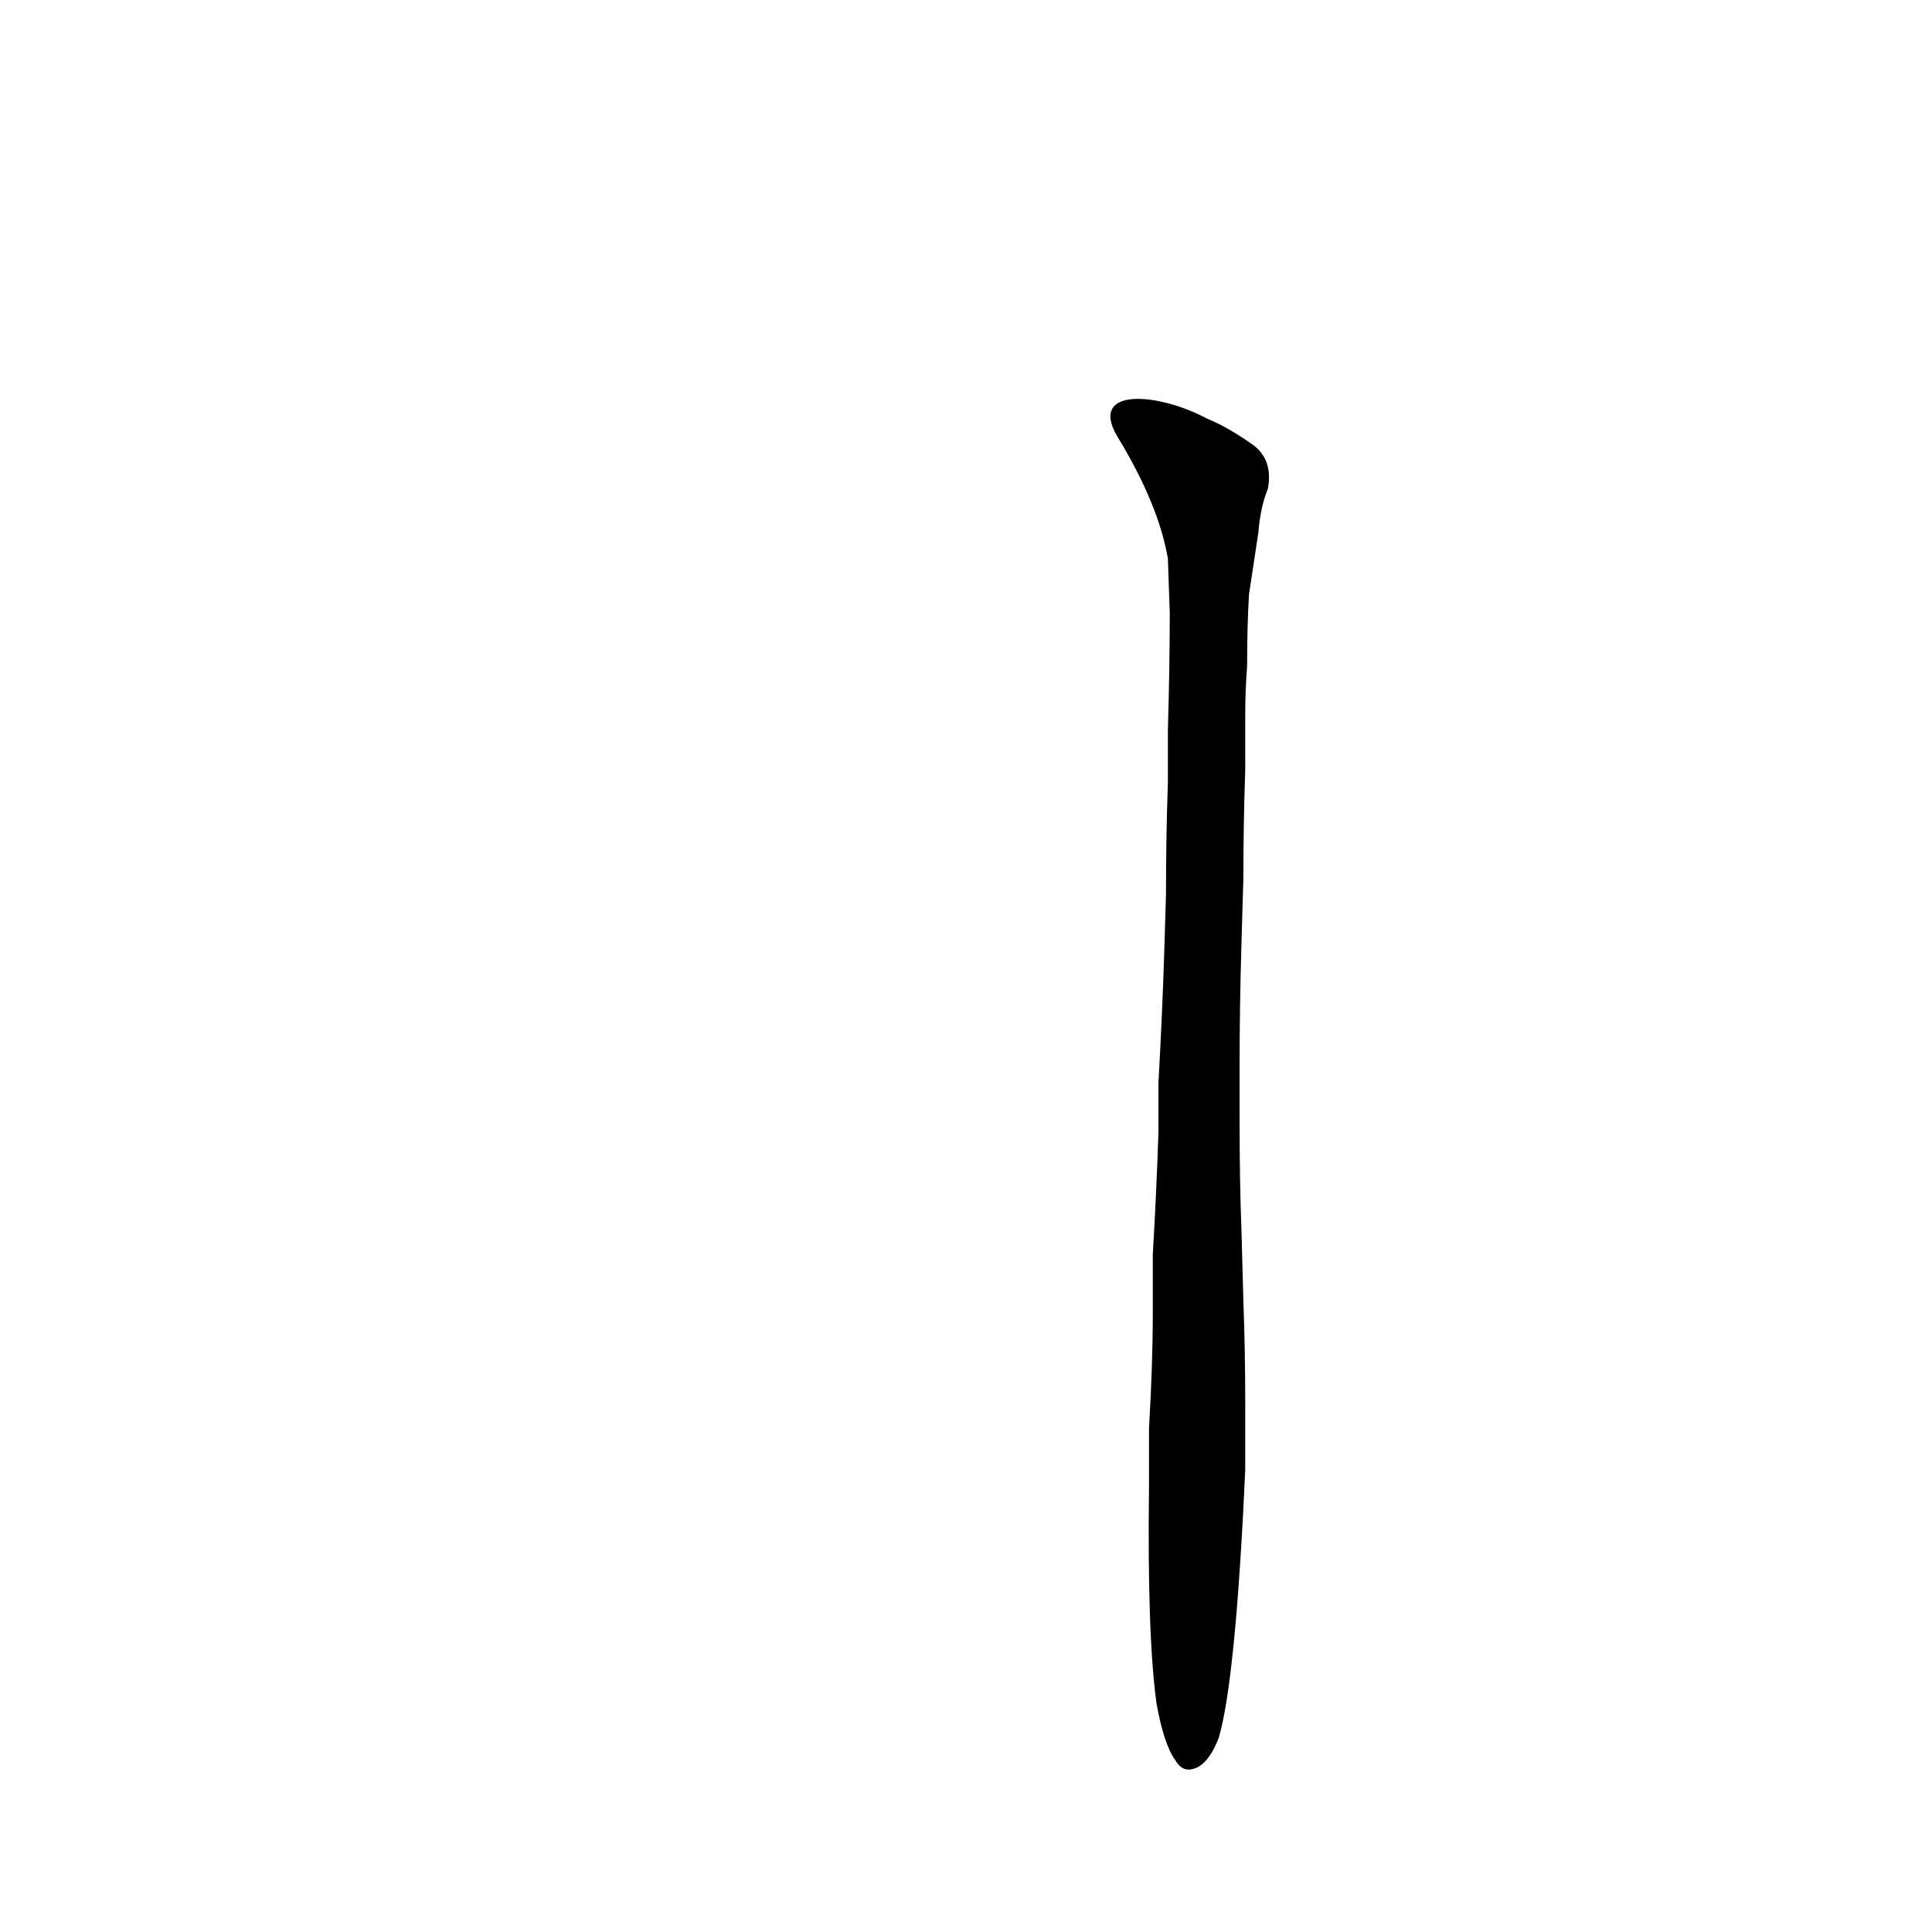 <?xml version='1.0' encoding='utf-8'?>
<svg xmlns="http://www.w3.org/2000/svg" version="1.1" viewBox="0 0 1024 1024"><g transform="scale(1, -1) translate(0, -900)"><path d="M 613 -3 Q 617 -25 623 -33 Q 627 -40 634 -37 Q 641 -34 646 -21 Q 655 10 660 121 L 660 157 Q 660 184 659 211 L 658 248 Q 657 273 657 308 L 657 335 Q 657 366 658 400 L 659 434 Q 659 462 660 492 L 660 521 Q 660 534 661 547 Q 661 569 662 585 L 667 618 Q 668 631 672 641 Q 675 657 663 665 Q 650 674 640 678 C 614 692 577 695 592 669 Q 614 633 619 604 L 620 575 Q 620 547 619 513 L 619 485 Q 618 457 618 426 L 617 393 Q 616 362 614 326 L 614 300 Q 613 269 611 235 L 611 204 Q 611 177 609 143 L 609 112 Q 608 33 613 -3 Z" fill="black" /></g></svg>